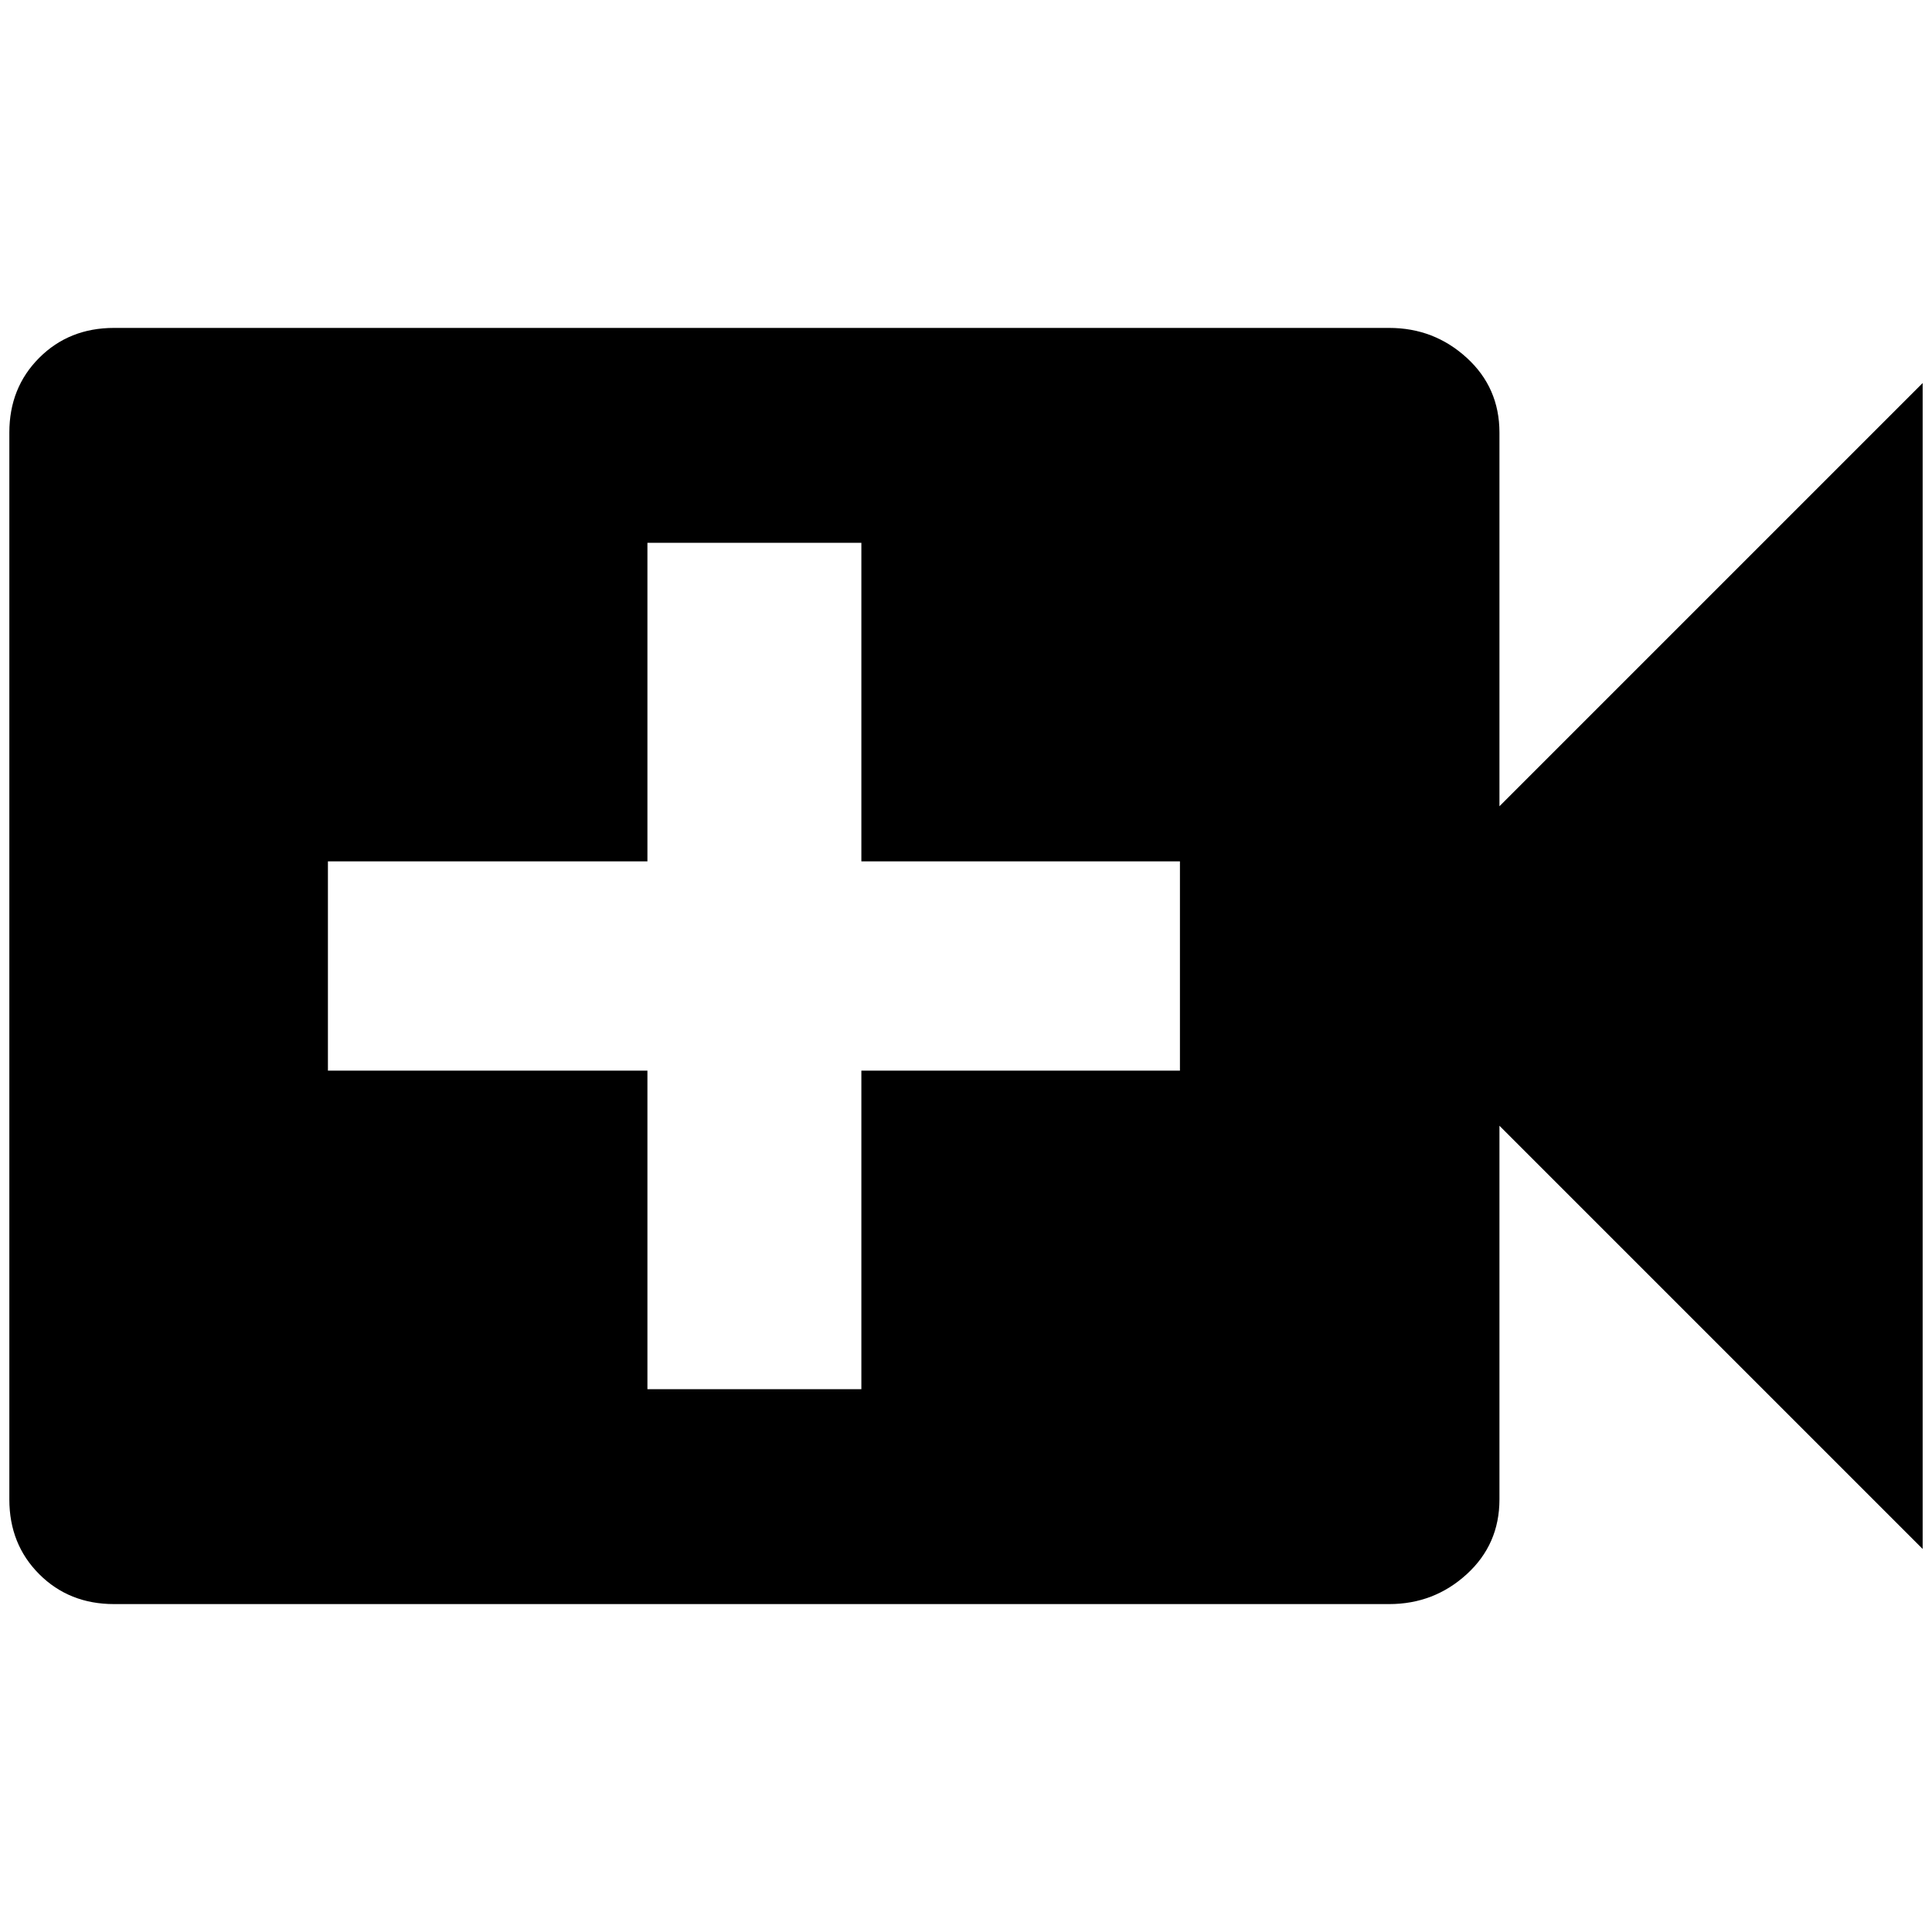 <?xml version="1.0" standalone="no"?>
<!DOCTYPE svg PUBLIC "-//W3C//DTD SVG 1.1//EN" "http://www.w3.org/Graphics/SVG/1.1/DTD/svg11.dtd" >
<svg xmlns="http://www.w3.org/2000/svg" xmlns:xlink="http://www.w3.org/1999/xlink" version="1.1" width="2048" height="2048" viewBox="-10 0 2068 2048">
   <path fill="currentColor"
d="M1595 853v-400q0 -48 -35 -80t-83 -32h-1365q-48 0 -80 32t-32 80v1142q0 48 32 80t80 32h1365q48 0 83 -32t35 -80v-400l453 453v-1248zM1253 1136h-341v341h-229v-341h-342v-224h342v-341h229v341h341v224z" />
</svg>
